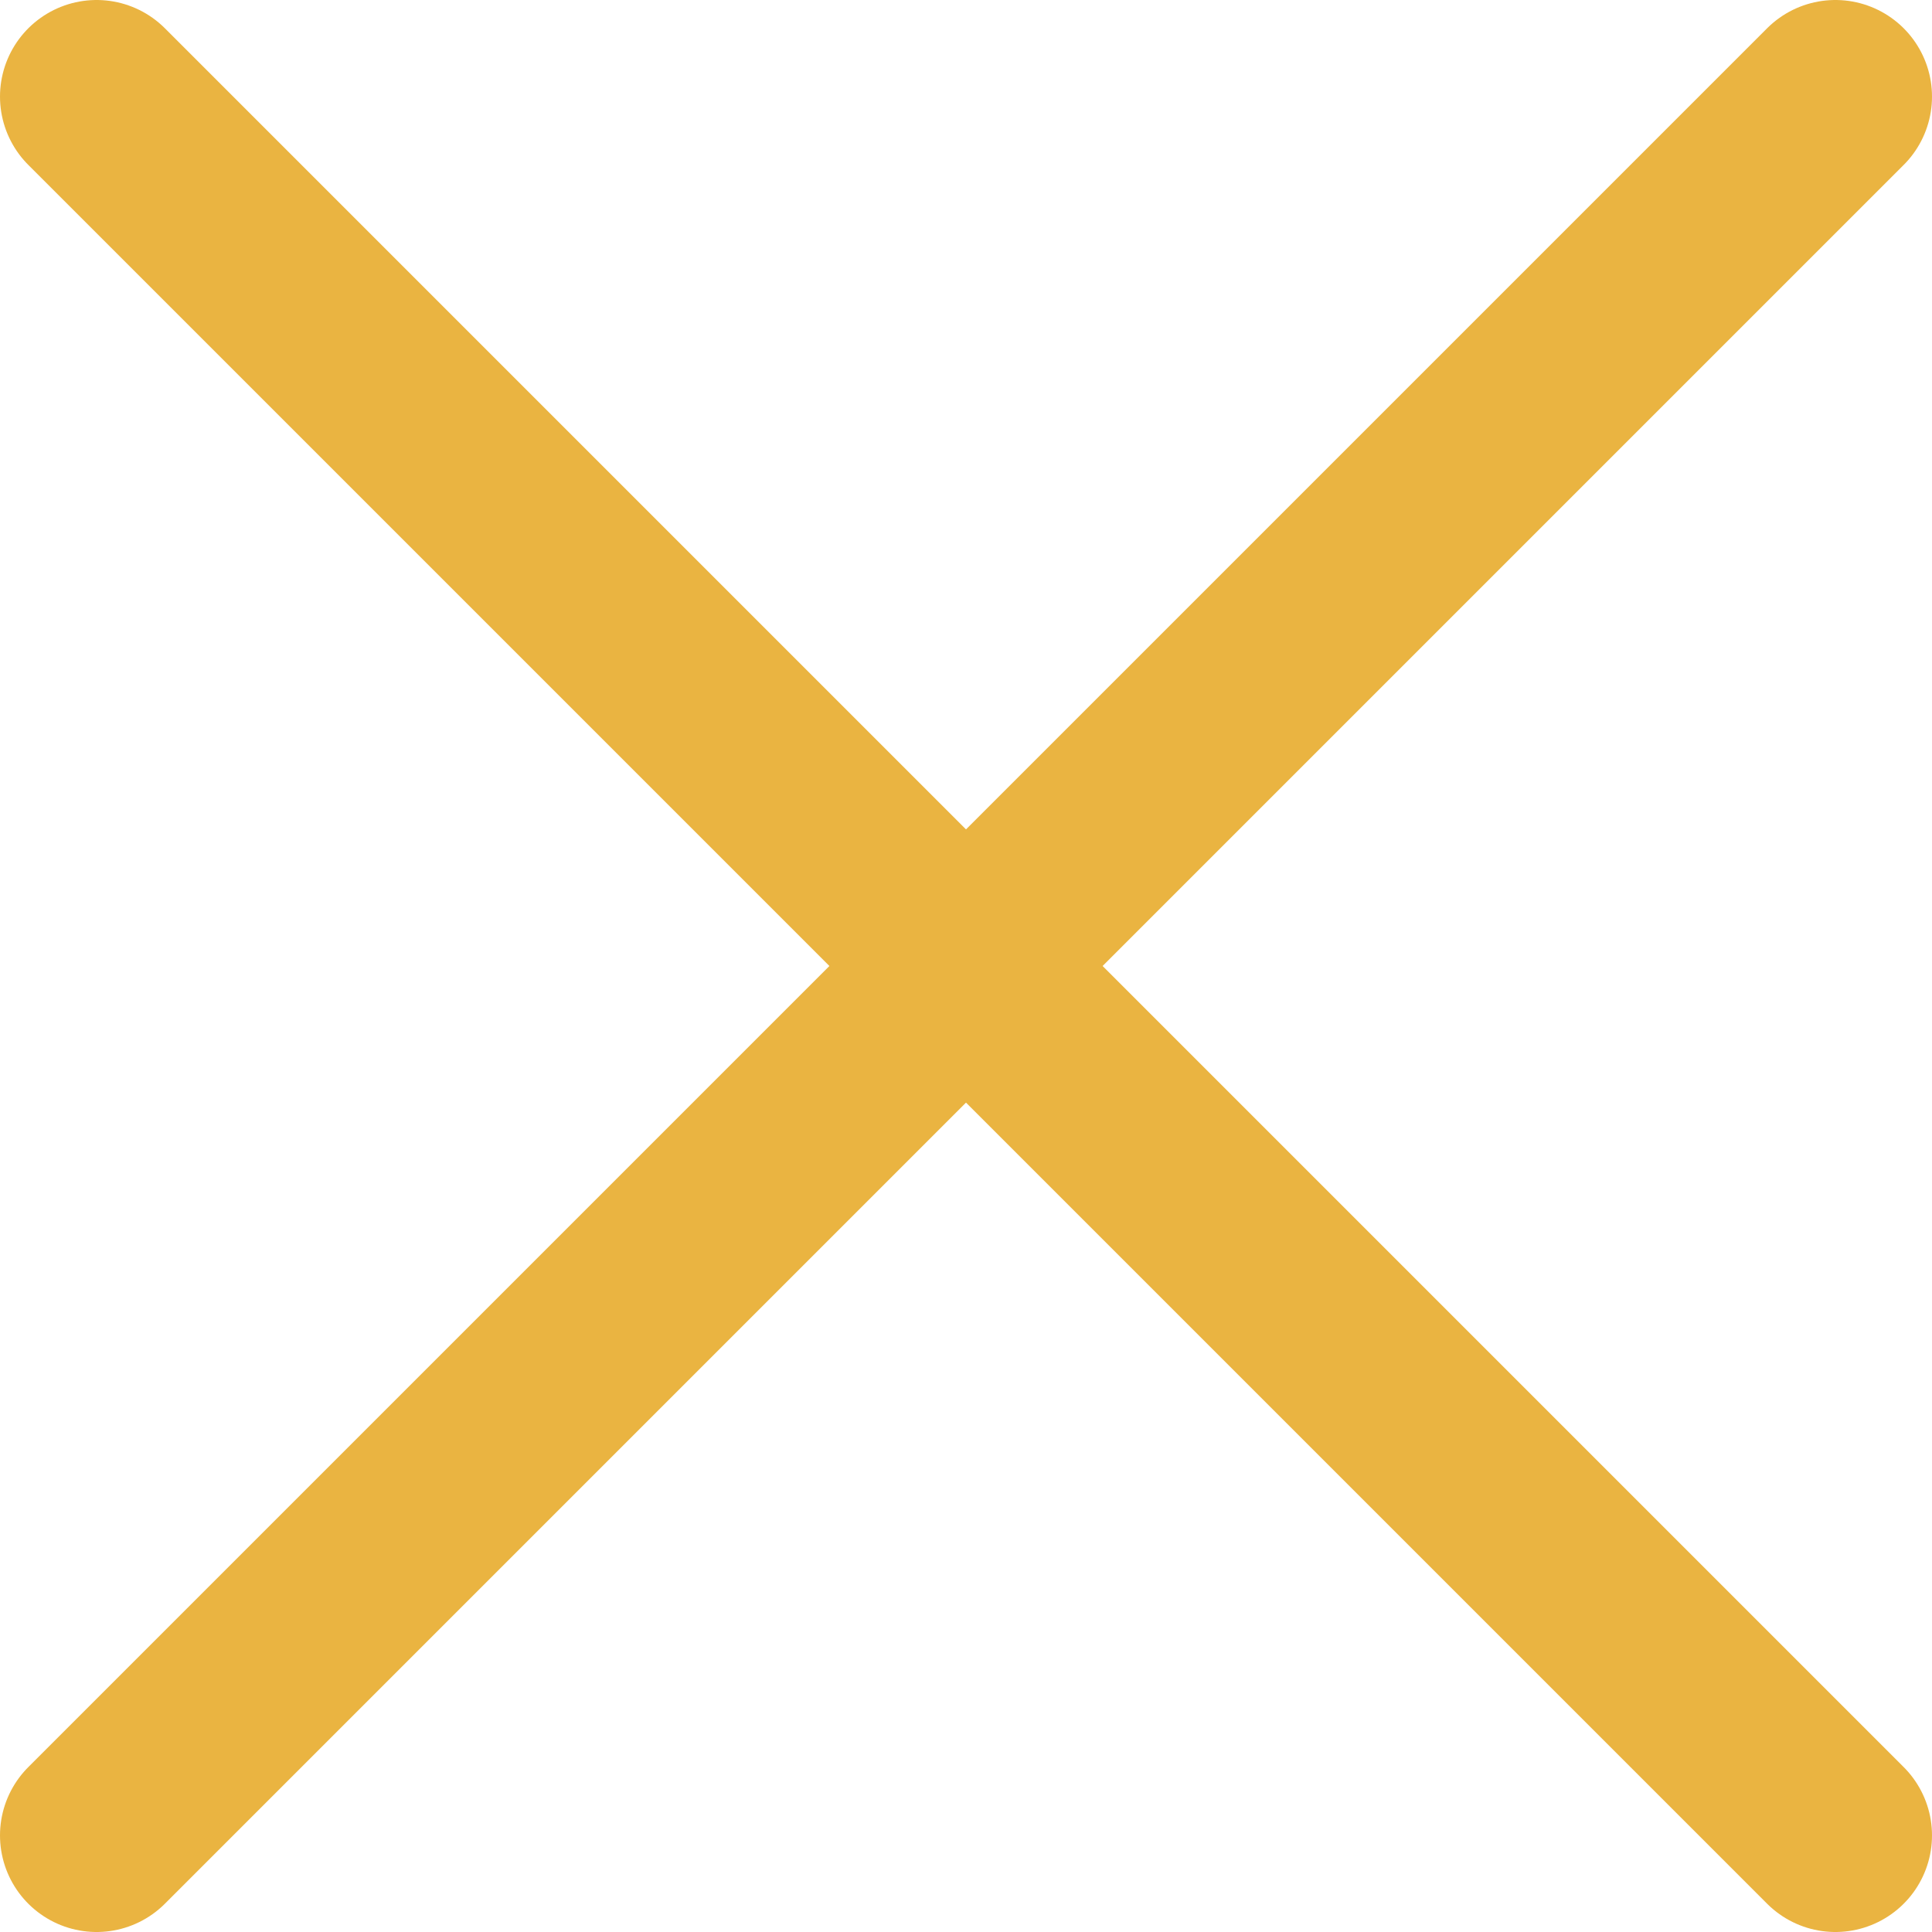 <svg width="20" height="20" viewBox="0 0 20 20" fill="none" xmlns="http://www.w3.org/2000/svg">
<g id="x">
<path id="Shape" d="M19 1L1 19" stroke="#EAB441" stroke-width="2" stroke-linecap="round" stroke-linejoin="round"/>
<path id="Shape_2" d="M1 1L19 19" stroke="#EAB441" stroke-width="2" stroke-linecap="round" stroke-linejoin="round"/>
</g>
</svg>
